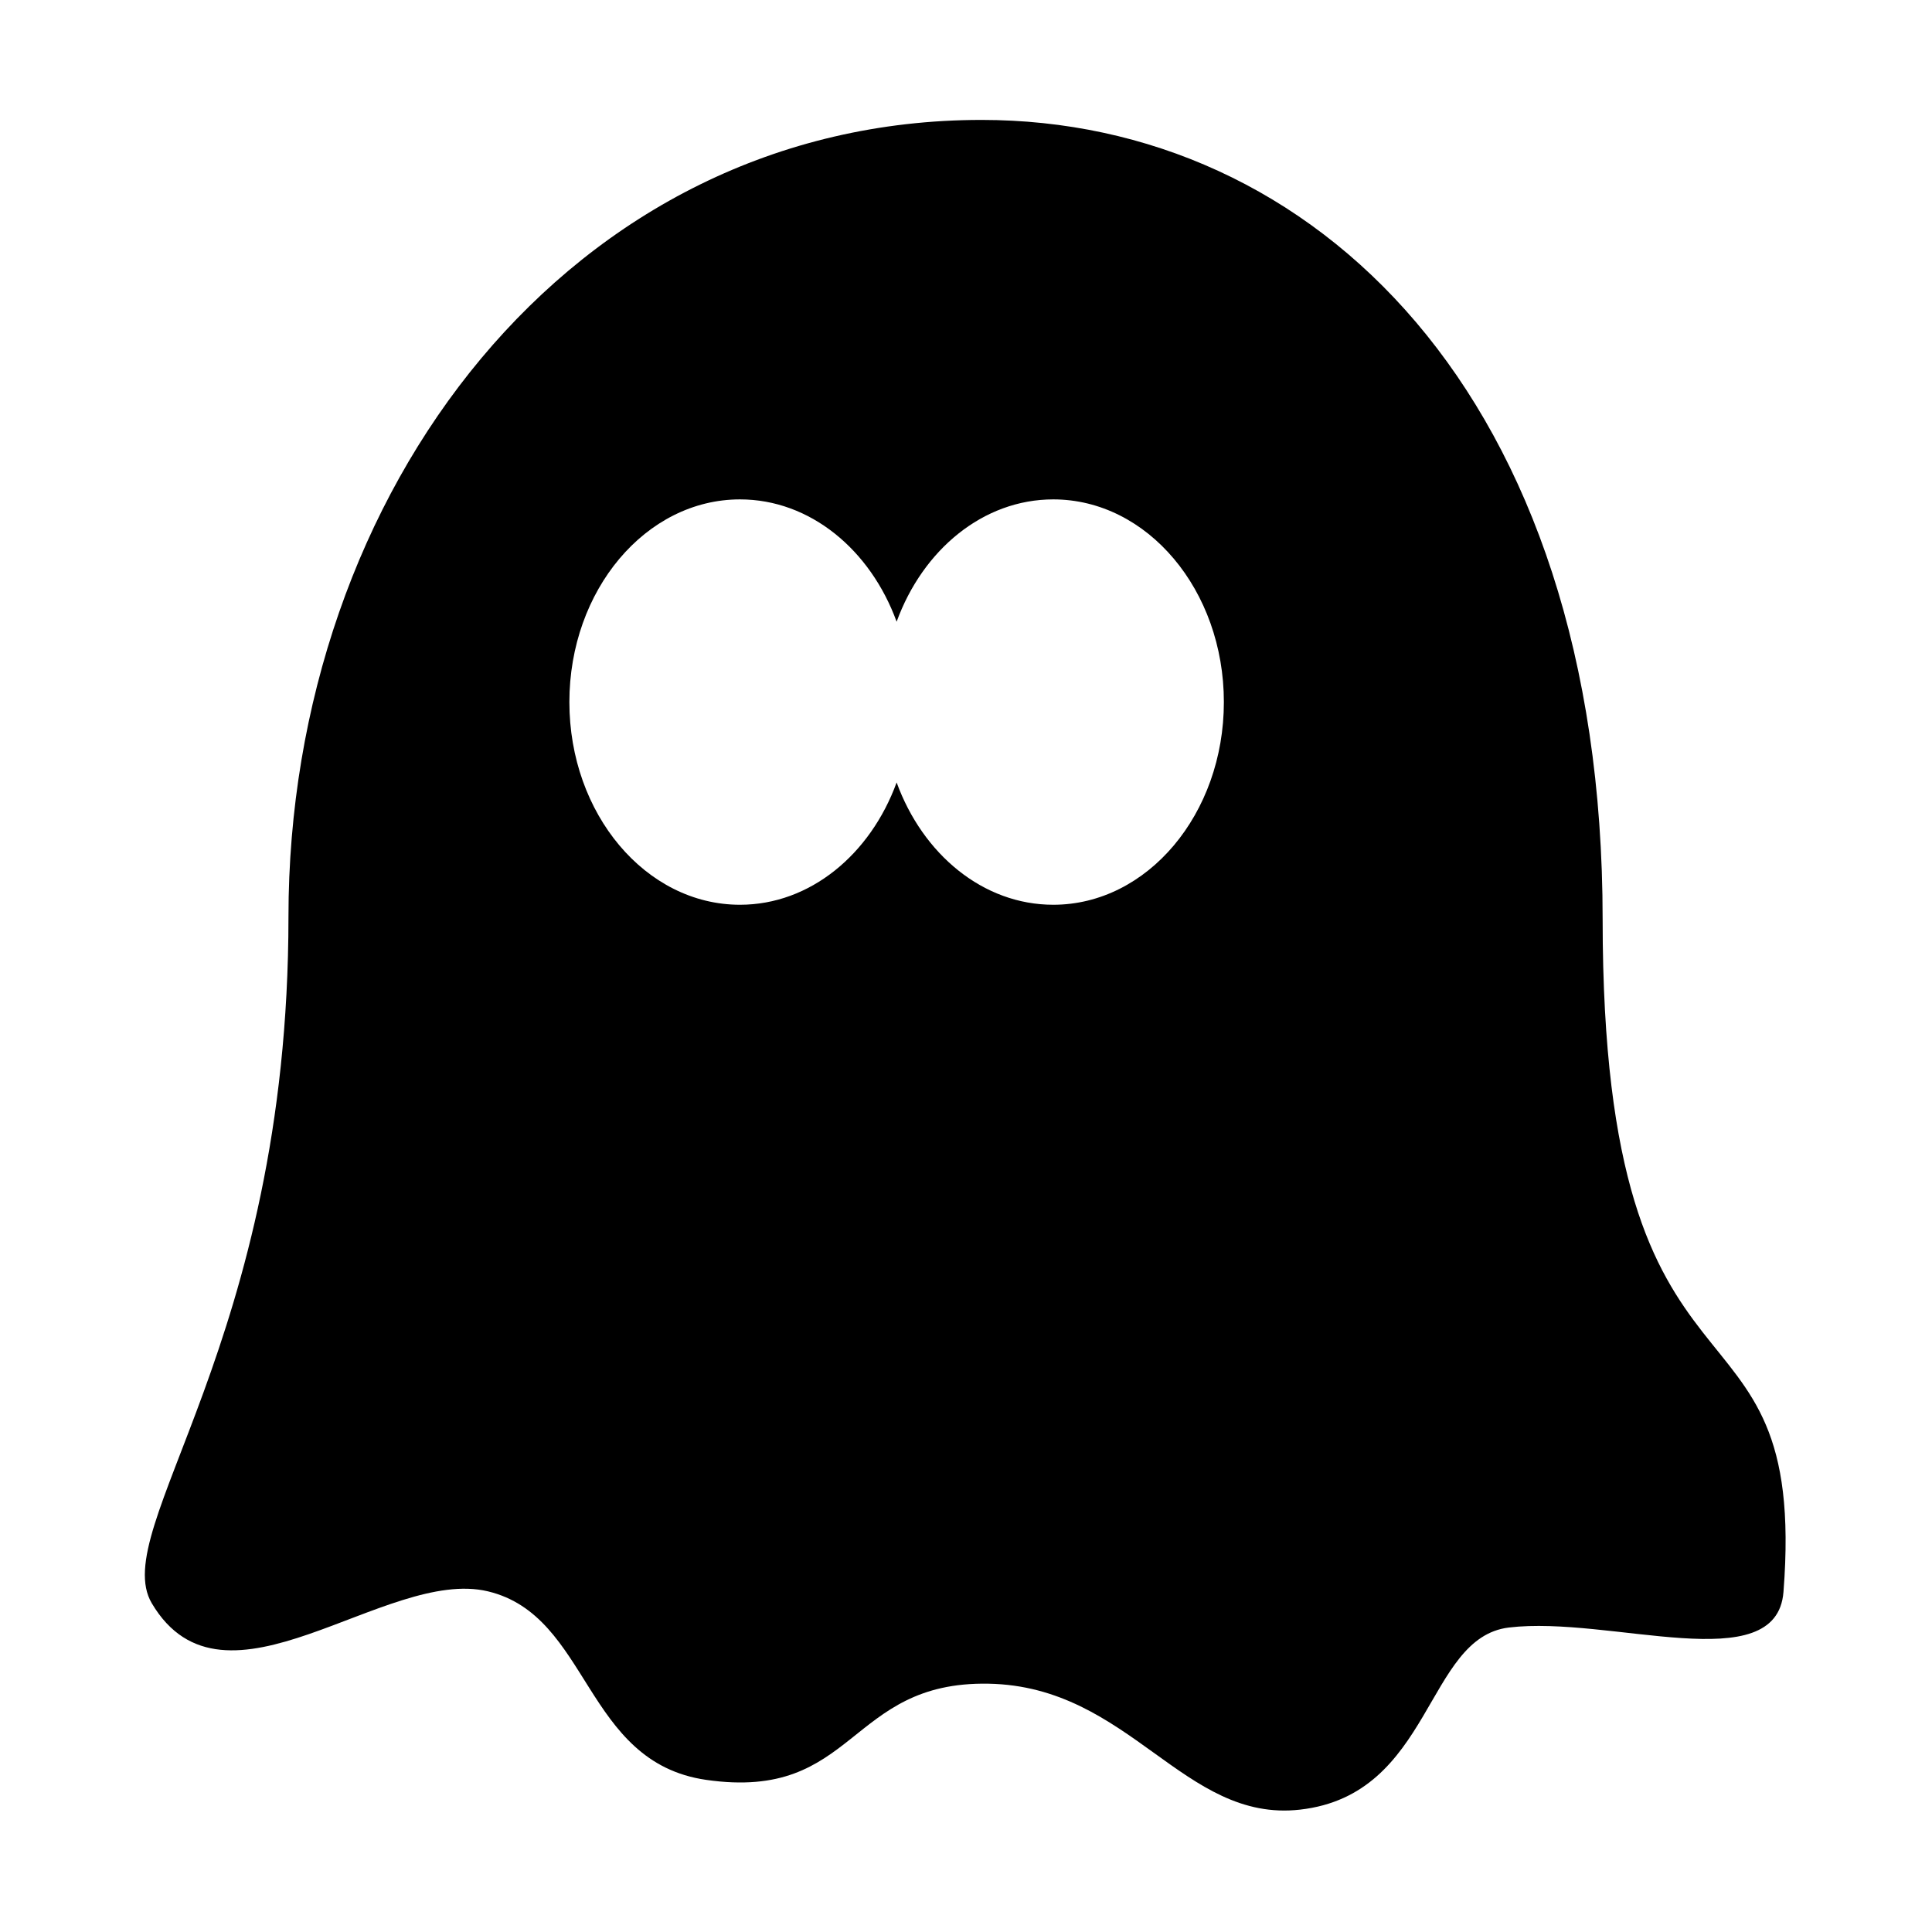 <?xml version="1.0" standalone="no"?><!DOCTYPE svg PUBLIC "-//W3C//DTD SVG 1.1//EN" "http://www.w3.org/Graphics/SVG/1.1/DTD/svg11.dtd"><svg width="100%" height="100%" viewBox="0 0 834 834" version="1.1" xmlns="http://www.w3.org/2000/svg" xmlns:xlink="http://www.w3.org/1999/xlink" xml:space="preserve" style="fill-rule:evenodd;clip-rule:evenodd;stroke-linejoin:round;stroke-miterlimit:1.414;"><path d="M423.706,51.766c142.869,0 268.116,118.076 268.116,345.111c0,227.034 88.952,151.127 78.061,290.348c-2.962,37.865 -74.752,10.089 -118.523,15.338c-36.122,4.332 -32.943,72.108 -90.141,78.612c-50.426,5.734 -73.377,-53.221 -134.476,-54.363c-61.099,-1.142 -56.972,50.856 -121.885,41.517c-52.972,-7.621 -50.044,-70.809 -94.246,-81.388c-44.201,-10.579 -113.694,58.189 -145.089,5.153c-19.056,-32.19 59,-112.076 59,-296.249c0,-184.172 122.059,-344.079 299.183,-344.079ZM387.052,337.769c11.316,31.049 37.346,52.795 67.618,52.795c40.646,0 73.646,-39.205 73.646,-87.495c0,-48.29 -33,-87.495 -73.646,-87.495c-30.272,0 -56.302,21.746 -67.618,52.795c-11.316,-31.049 -37.346,-52.795 -67.618,-52.795c-40.646,0 -73.646,39.205 -73.646,87.495c0,48.29 33,87.495 73.646,87.495c30.272,0 56.302,-21.746 67.618,-52.795Z" style="fill:#000;"/></svg>